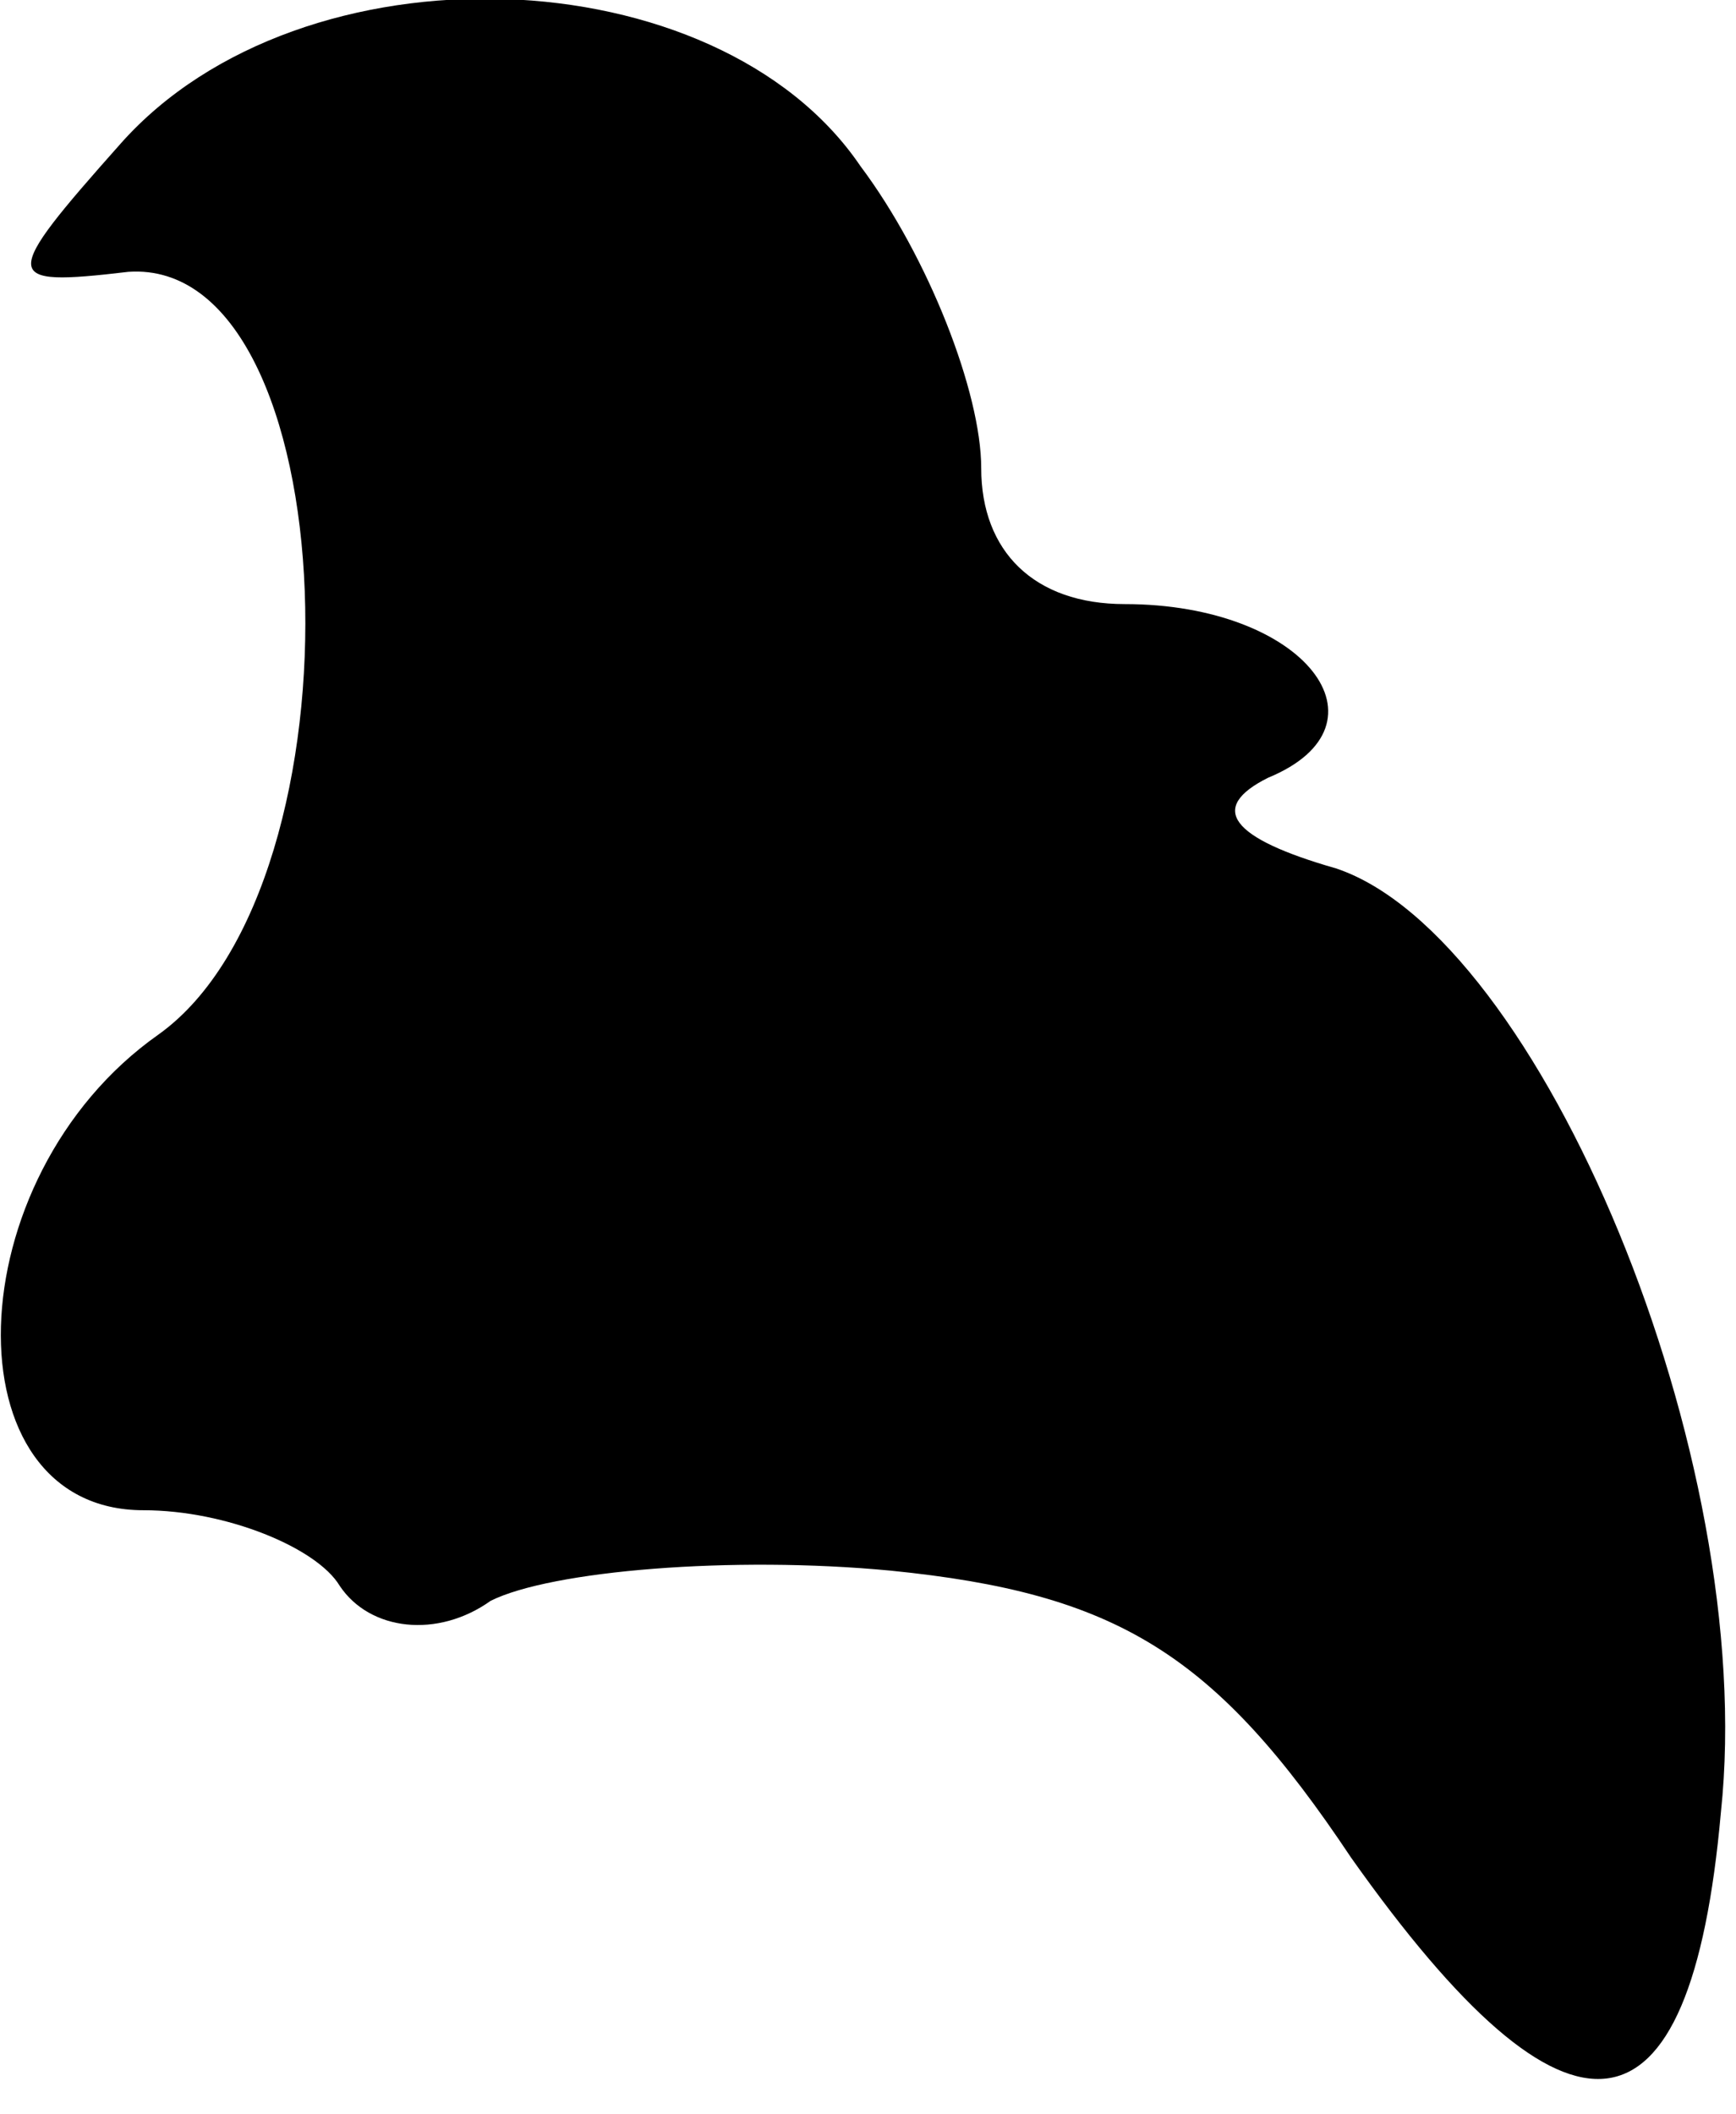 <?xml version="1.0" standalone="no"?>
<!DOCTYPE svg PUBLIC "-//W3C//DTD SVG 20010904//EN"
 "http://www.w3.org/TR/2001/REC-SVG-20010904/DTD/svg10.dtd">
<svg version="1.0" xmlns="http://www.w3.org/2000/svg"
 width="23pt" height="28pt" viewBox="0 0 23 28"
 preserveAspectRatio="xMidYMid meet">
<g transform="translate(0,28) scale(0.1,-0.1)"
fill="#000000" stroke="none">
<path fill="#000000" stroke="none" d="M16 261 c-16 -18 -16 -19 1 -17 29 2
32 -81 4 -101 -27 -19 -28 -63 -2 -63 11 0 23 -5 26 -10 4 -6 13 -7 20 -2 8 4
32 6 53 4 30 -3 43 -11 61 -38 29 -41 45 -39 49 6 5 47 -24 116 -51 125 -14 4
-17 8 -9 12 17 7 5 23 -19 23 -12 0 -19 7 -19 18 0 10 -7 28 -16 40 -19 28
-74 30 -98 3z"/>
</g>
</svg>

